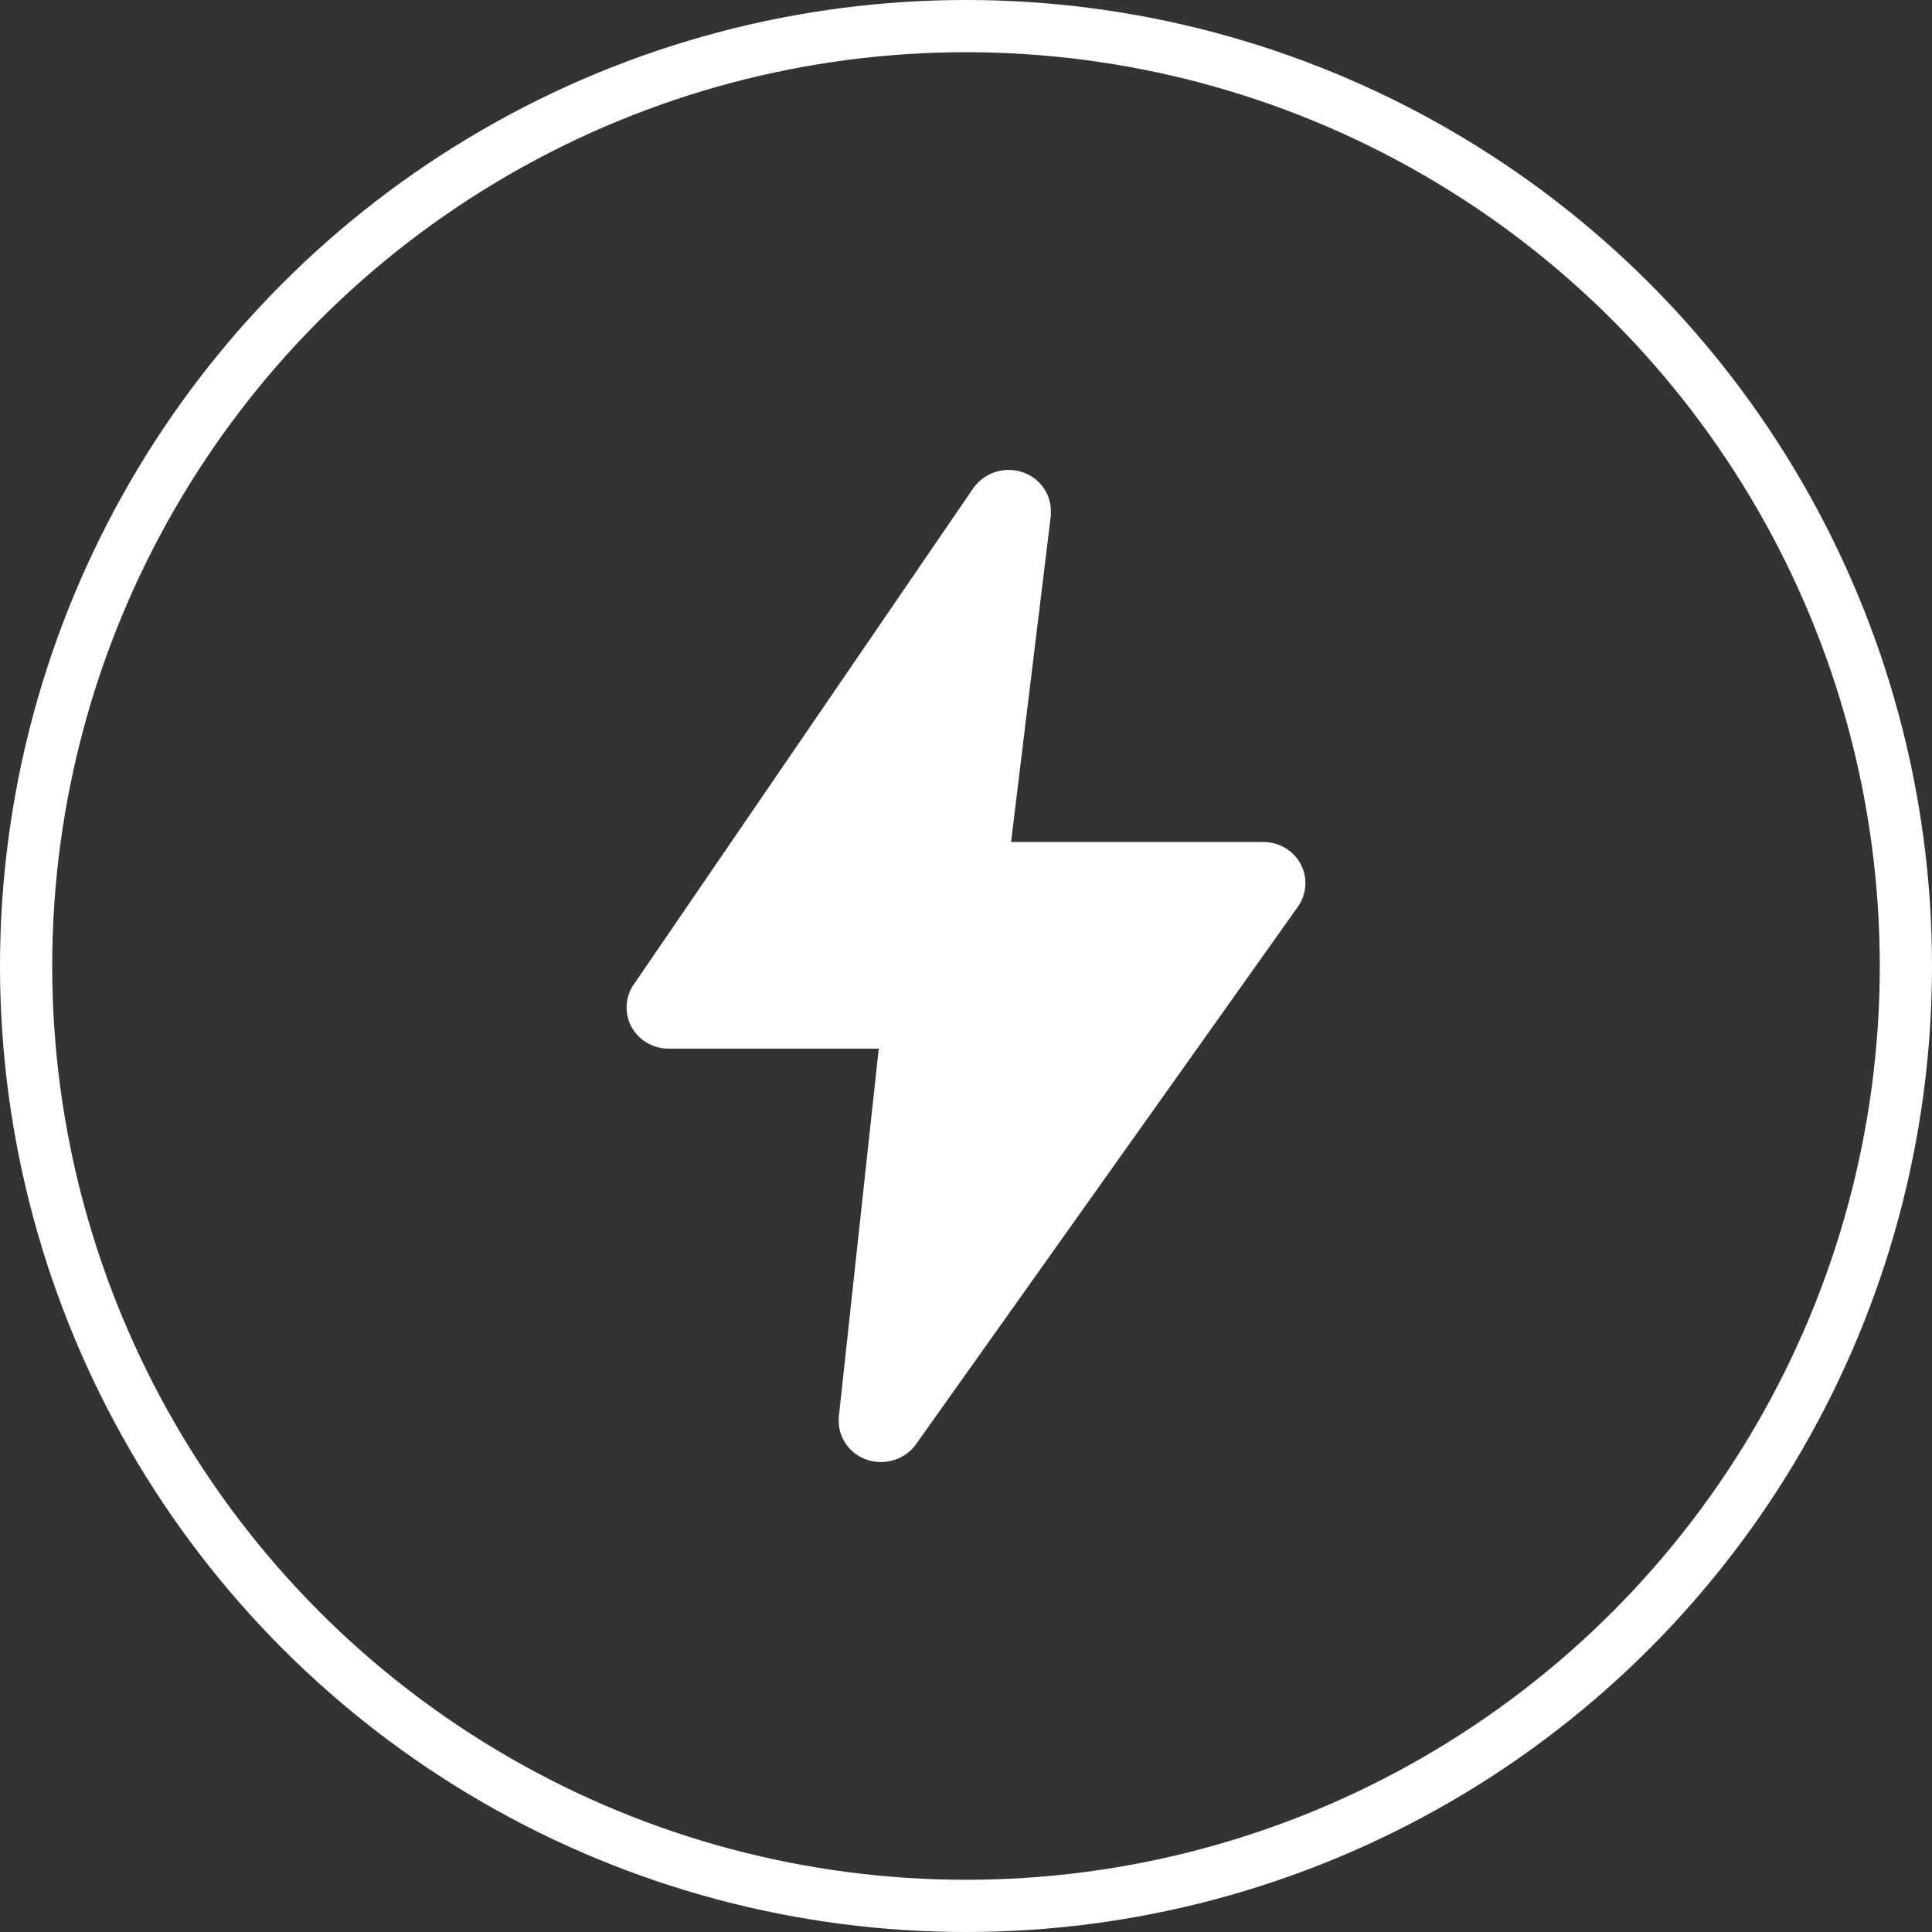 <svg width="37" height="37" viewBox="0 0 37 37" fill="none" xmlns="http://www.w3.org/2000/svg">
<rect x="0" y="0" width="37" height="37" fill="#333333" stroke="none"/>
<circle cx="18.5" cy="18.5" r="18" stroke="#ffffff"/>
<path d="M16.875 28C16.768 28.001 16.662 27.981 16.563 27.942C16.464 27.902 16.374 27.844 16.298 27.77C16.222 27.697 16.163 27.609 16.122 27.512C16.082 27.416 16.061 27.313 16.062 27.208C16.062 27.194 16.063 27.141 16.065 27.127L16.829 20.083H12.812C12.706 20.084 12.599 20.065 12.5 20.025C12.401 19.986 12.311 19.927 12.236 19.854C12.16 19.78 12.1 19.692 12.06 19.596C12.019 19.499 11.999 19.396 12 19.292C12 19.123 12.059 18.95 12.163 18.816L18.649 9.335C18.814 9.119 19.058 9 19.312 9C19.419 8.999 19.526 9.019 19.625 9.058C19.724 9.098 19.814 9.156 19.889 9.23C19.965 9.303 20.025 9.391 20.065 9.488C20.106 9.584 20.126 9.687 20.125 9.792C20.125 9.808 20.124 9.87 20.123 9.886L19.363 16.125H24.188C24.294 16.124 24.401 16.144 24.5 16.183C24.599 16.223 24.689 16.281 24.764 16.355C24.84 16.428 24.9 16.516 24.94 16.613C24.981 16.709 25.001 16.812 25 16.917C25 17.084 24.941 17.257 24.837 17.392L17.534 27.671C17.458 27.773 17.359 27.855 17.244 27.912C17.13 27.969 17.003 27.999 16.875 28Z" fill="#ffffff"/>
</svg>
